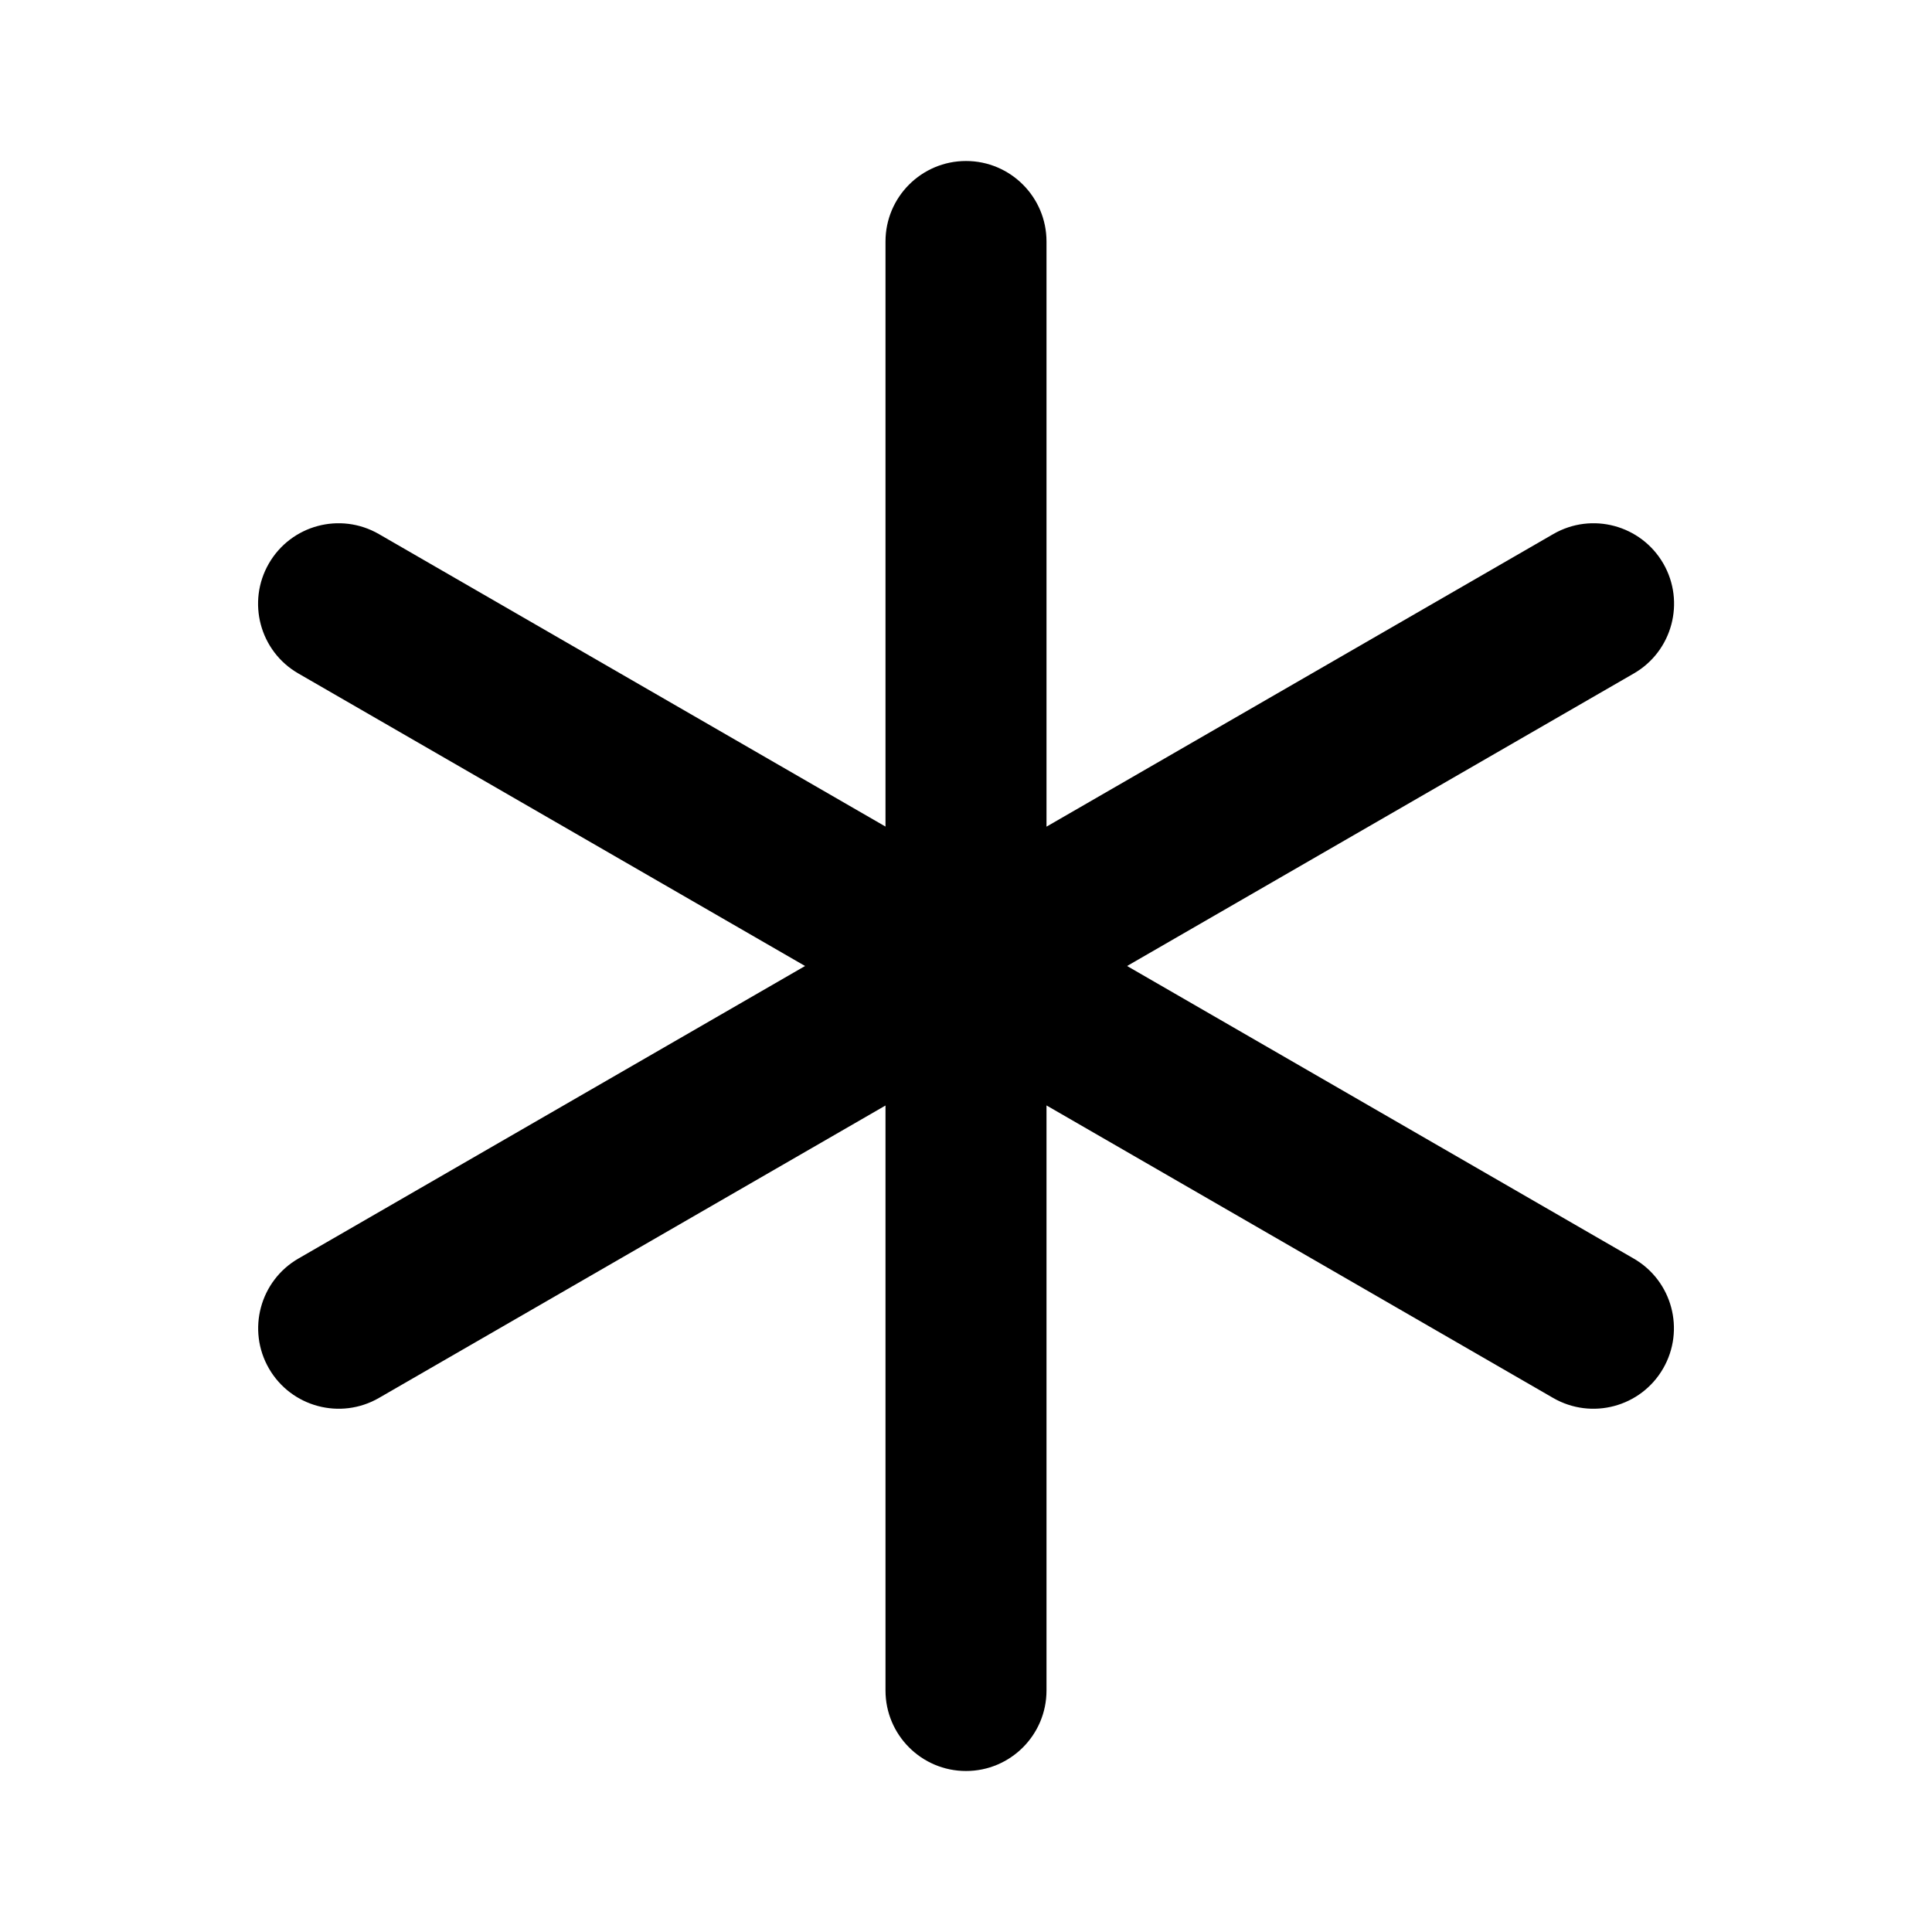 <svg width="24" height="24" viewBox="0 0 24 24" fill="none" xmlns="http://www.w3.org/2000/svg">
<path fill-rule="evenodd" clip-rule="evenodd" d="M12 2C12.552 2 13 2.448 13 3V10.269L19.296 6.634C19.774 6.358 20.385 6.522 20.662 7C20.938 7.478 20.774 8.09 20.296 8.366L14.001 12L20.294 15.634C20.773 15.91 20.936 16.522 20.66 17C20.384 17.478 19.773 17.642 19.294 17.366L13 13.732V21C13 21.552 12.552 22 12 22C11.448 22 11 21.552 11 21V13.733L4.707 17.366C4.229 17.642 3.617 17.478 3.341 17C3.065 16.522 3.229 15.91 3.707 15.634L10.001 12L3.706 8.366C3.227 8.09 3.064 7.478 3.34 7C3.616 6.522 4.227 6.358 4.706 6.634L11 10.268V3C11 2.448 11.448 2 12 2Z" fill="black"/>
</svg>
